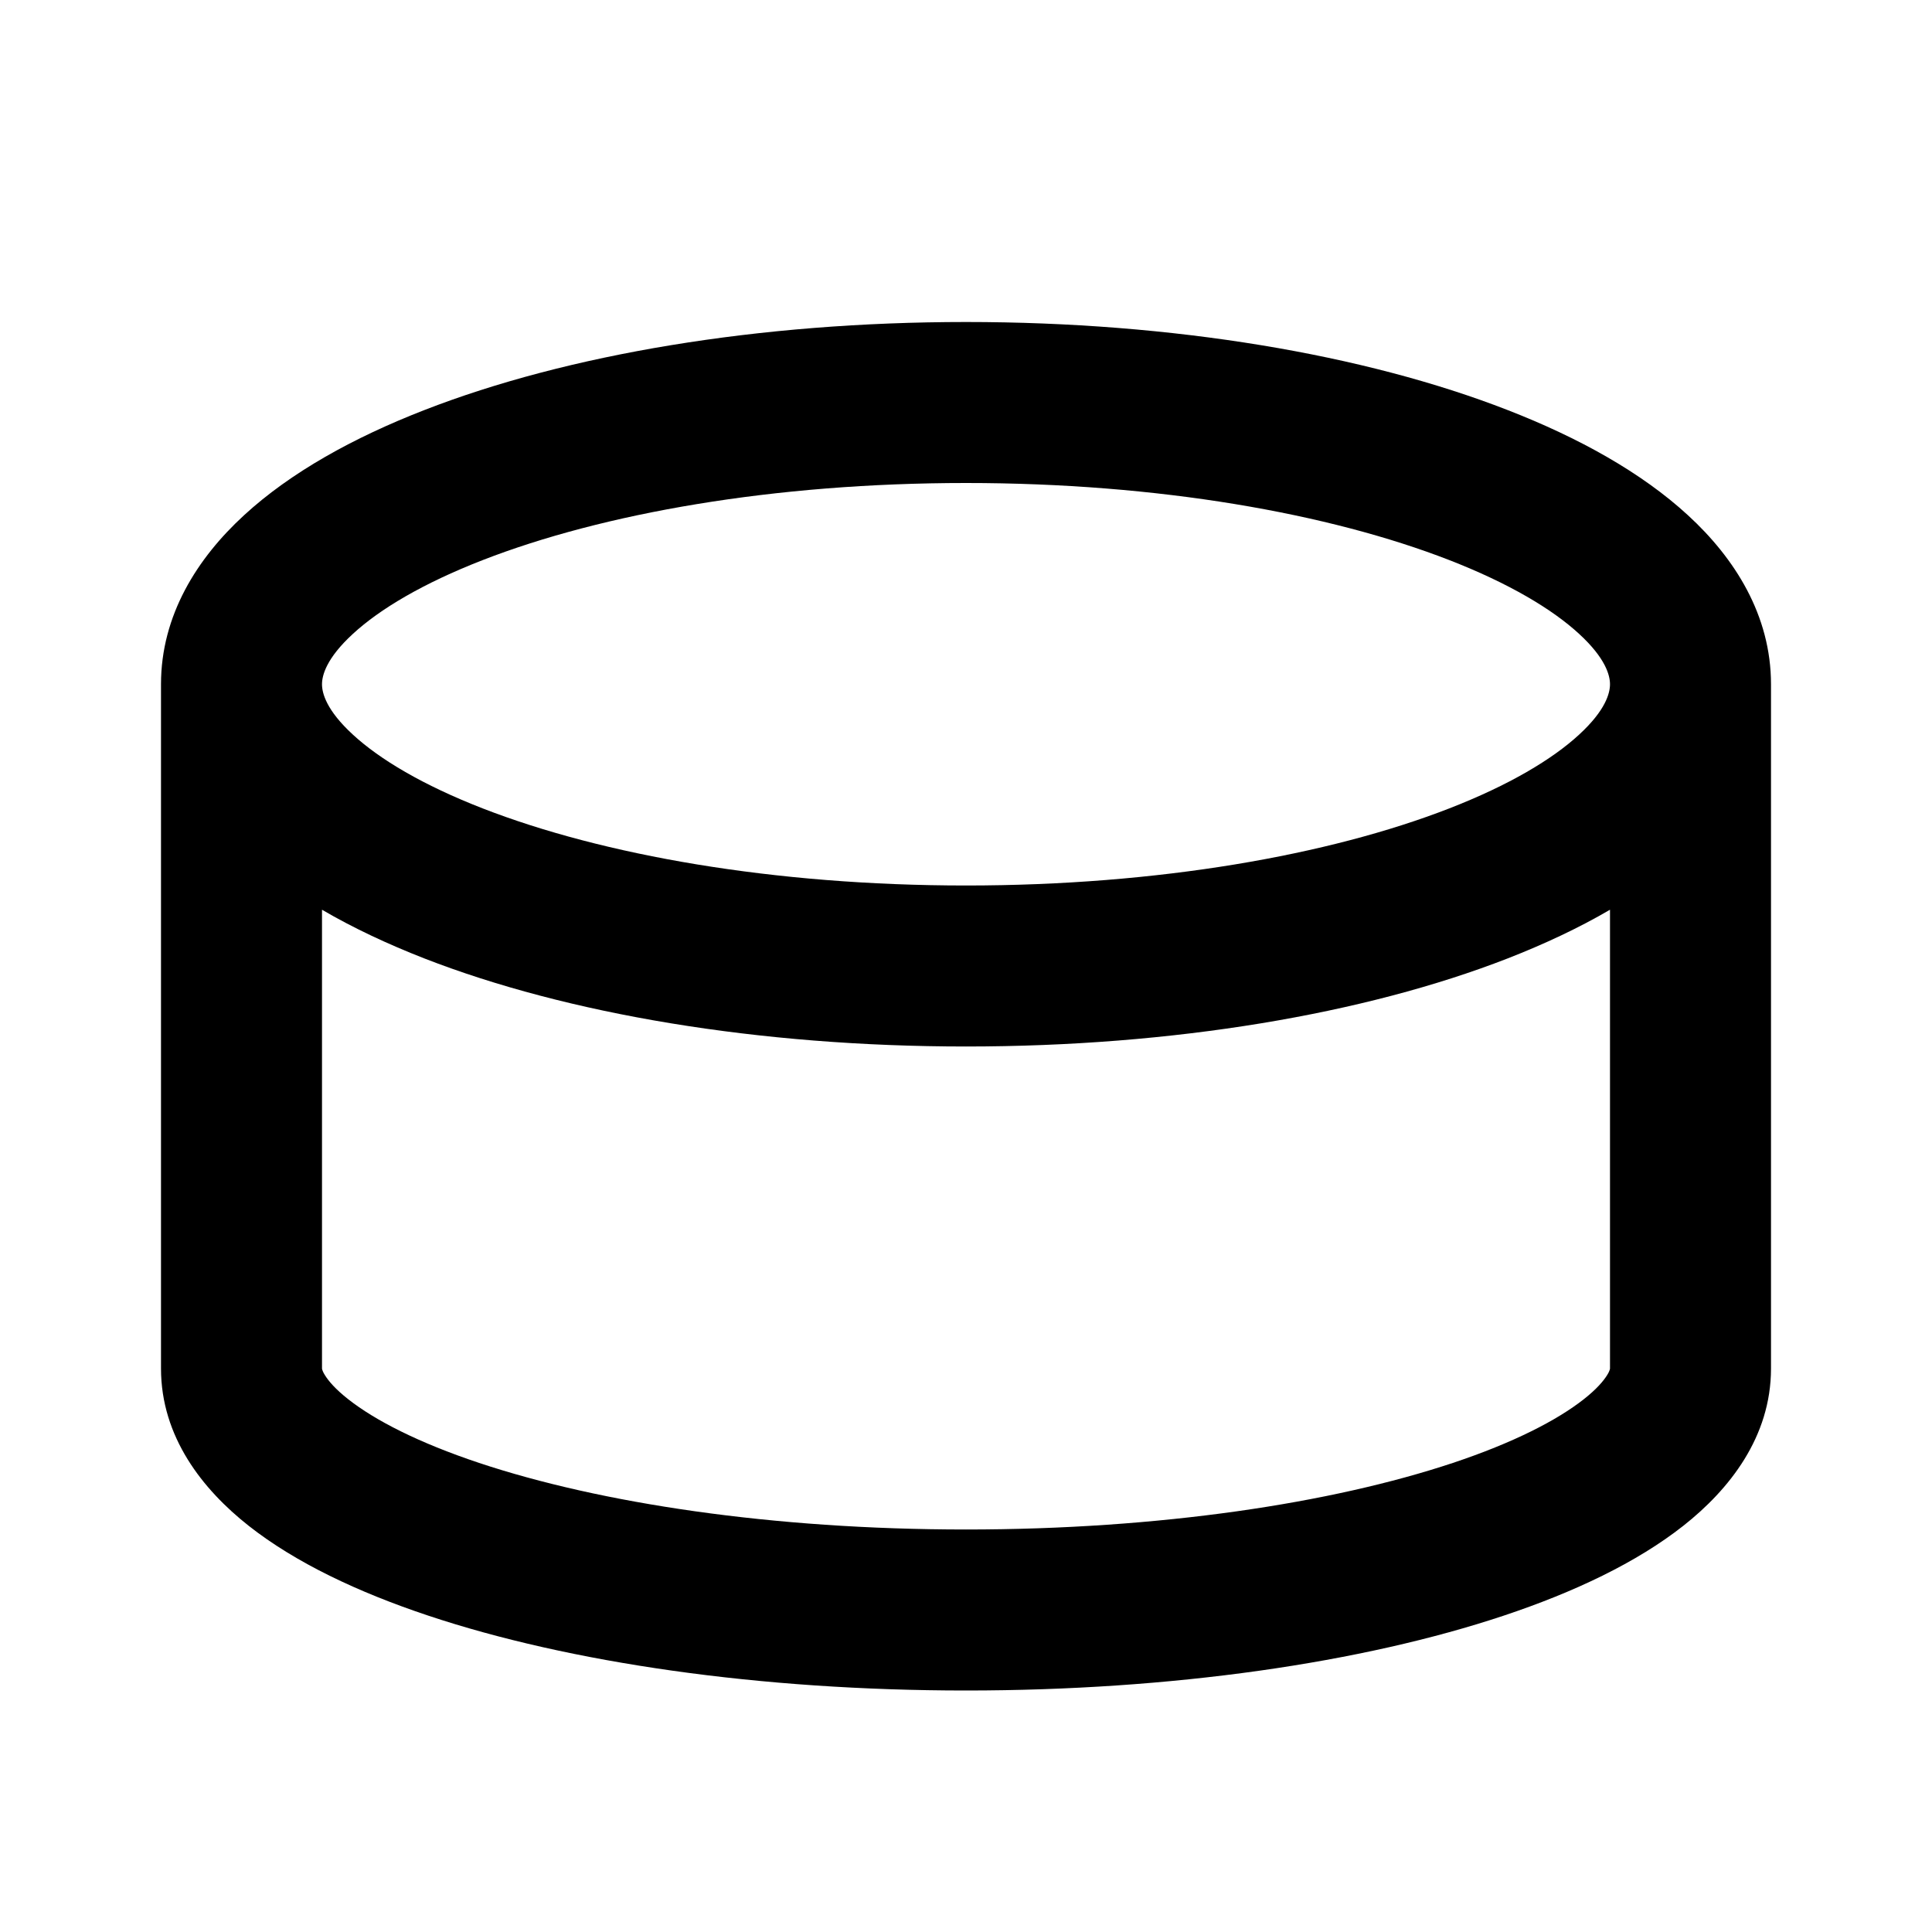<svg width="24" height="24" viewBox="0 0 24 24" fill="none" xmlns="http://www.w3.org/2000/svg">
<path fill-rule="evenodd" clip-rule="evenodd" d="M2 8.5C2 7.642 2.451 6.934 3.03 6.402C3.609 5.869 4.391 5.436 5.274 5.093C7.044 4.404 9.423 4 12 4C14.577 4 16.956 4.404 18.726 5.093C19.609 5.436 20.391 5.869 20.97 6.402C21.549 6.934 22 7.642 22 8.5V17C22 17.852 21.481 18.504 20.912 18.953C20.331 19.411 19.553 19.779 18.68 20.07C16.925 20.655 14.563 21 12 21C9.437 21 7.075 20.655 5.32 20.07C4.447 19.779 3.669 19.411 3.088 18.953C2.519 18.504 2 17.852 2 17V8.5ZM4 8.5C4 8.391 4.053 8.178 4.384 7.874C4.716 7.568 5.252 7.247 5.998 6.957C7.485 6.379 9.606 6 12 6C14.393 6 16.515 6.379 18.002 6.957C18.748 7.247 19.284 7.568 19.616 7.874C19.947 8.178 20 8.391 20 8.5C20 8.609 19.947 8.822 19.616 9.126C19.284 9.432 18.748 9.753 18.002 10.043C16.515 10.621 14.393 11 12 11C9.606 11 7.485 10.621 5.998 10.043C5.252 9.753 4.716 9.432 4.384 9.126C4.053 8.822 4 8.609 4 8.5ZM20 11.301V17C20 17.001 20 17.005 19.997 17.015C19.994 17.026 19.985 17.049 19.965 17.081C19.922 17.151 19.836 17.255 19.674 17.382C19.344 17.642 18.804 17.921 18.048 18.173C16.546 18.673 14.408 19 12 19C9.592 19 7.454 18.673 5.952 18.173C5.196 17.921 4.656 17.642 4.326 17.382C4.164 17.255 4.078 17.151 4.035 17.081C4.015 17.049 4.006 17.026 4.003 17.015C4 17.005 4 17.001 4 17L4 11.301C4.388 11.528 4.818 11.729 5.274 11.907C7.044 12.596 9.423 13 12 13C14.577 13 16.956 12.596 18.726 11.907C19.182 11.729 19.612 11.528 20 11.301Z" fill="black"/>
</svg>
